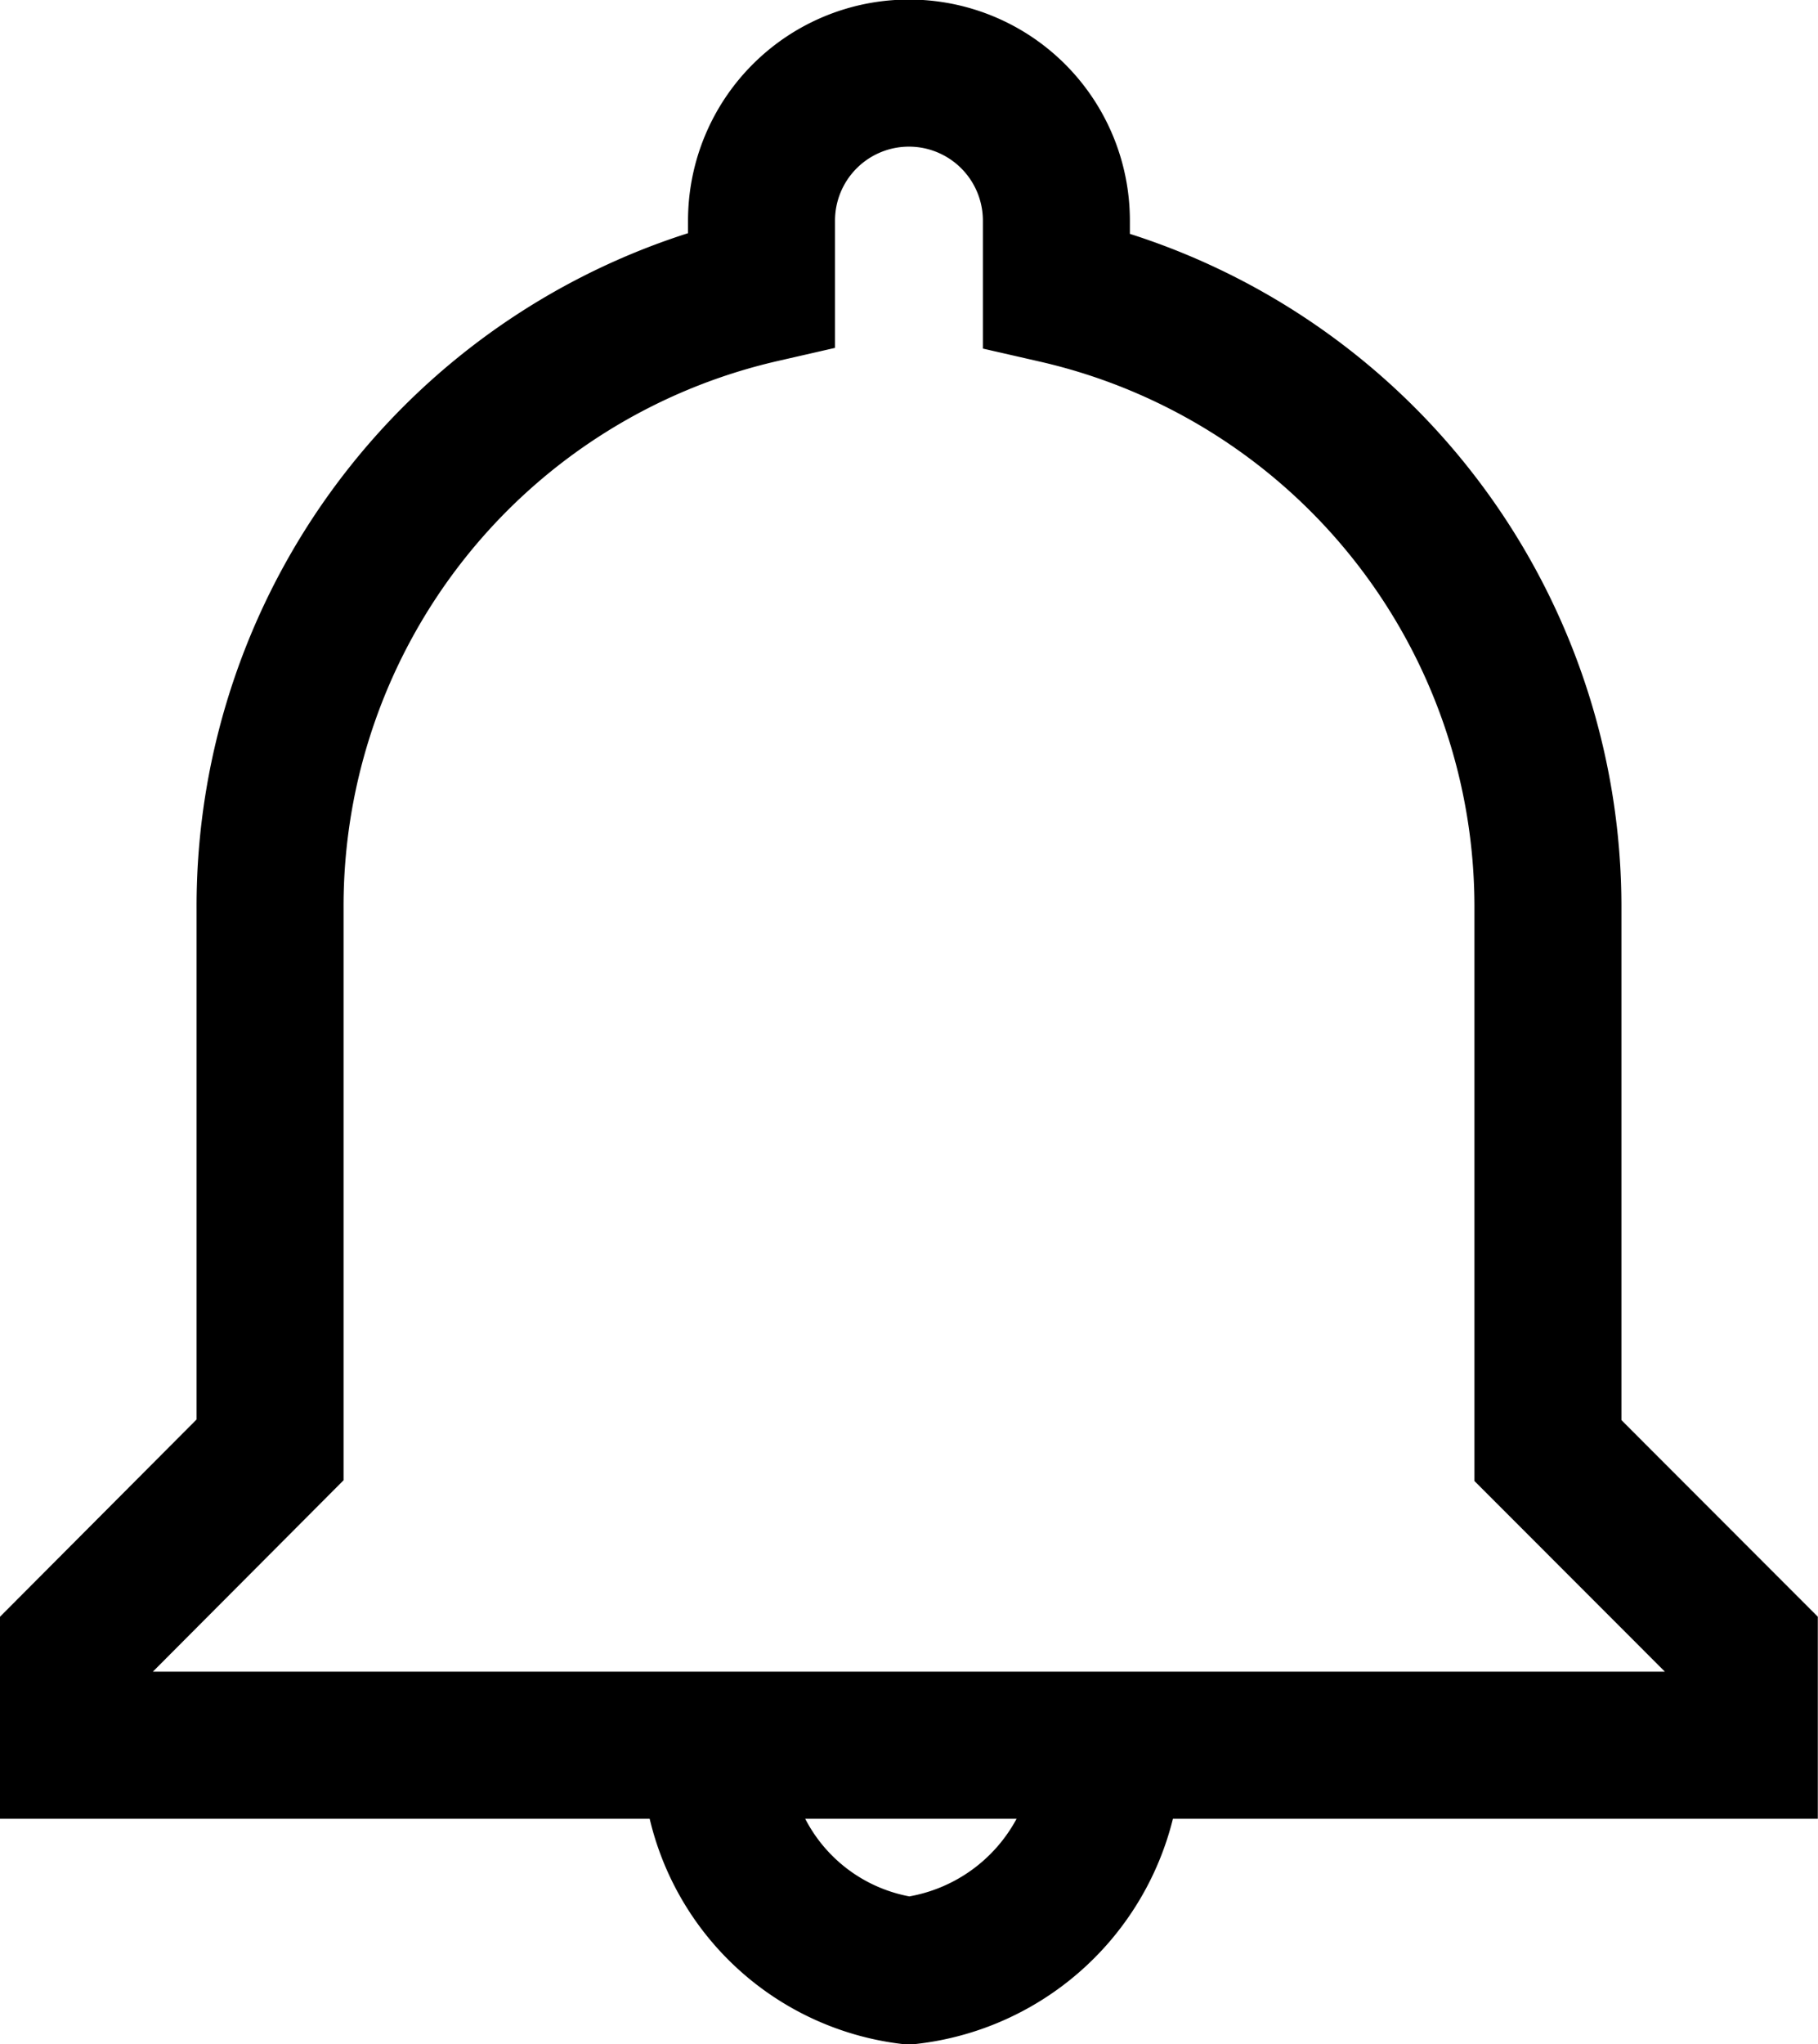<svg xmlns="http://www.w3.org/2000/svg" width="18.552" height="20.848" viewBox="0 0 18.552 20.848"><defs><style>.a{fill:none;stroke:#000;stroke-width:1.5px;}</style></defs><g transform="translate(-51.5 0.75)"><g transform="translate(52.25)"><path class="a" d="M46.776,19.348a2.3,2.3,0,0,0,2.033-2.3H44.8A2.259,2.259,0,0,0,46.776,19.348Zm6.52-5.305V8.526A6.454,6.454,0,0,0,48.28,2.207V1.5a1.5,1.5,0,1,0-3.009,0v.7a6.454,6.454,0,0,0-5.015,6.319v5.517L38.25,16.048v1H55.3v-1Z" transform="translate(-38.25)"/></g></g></svg>